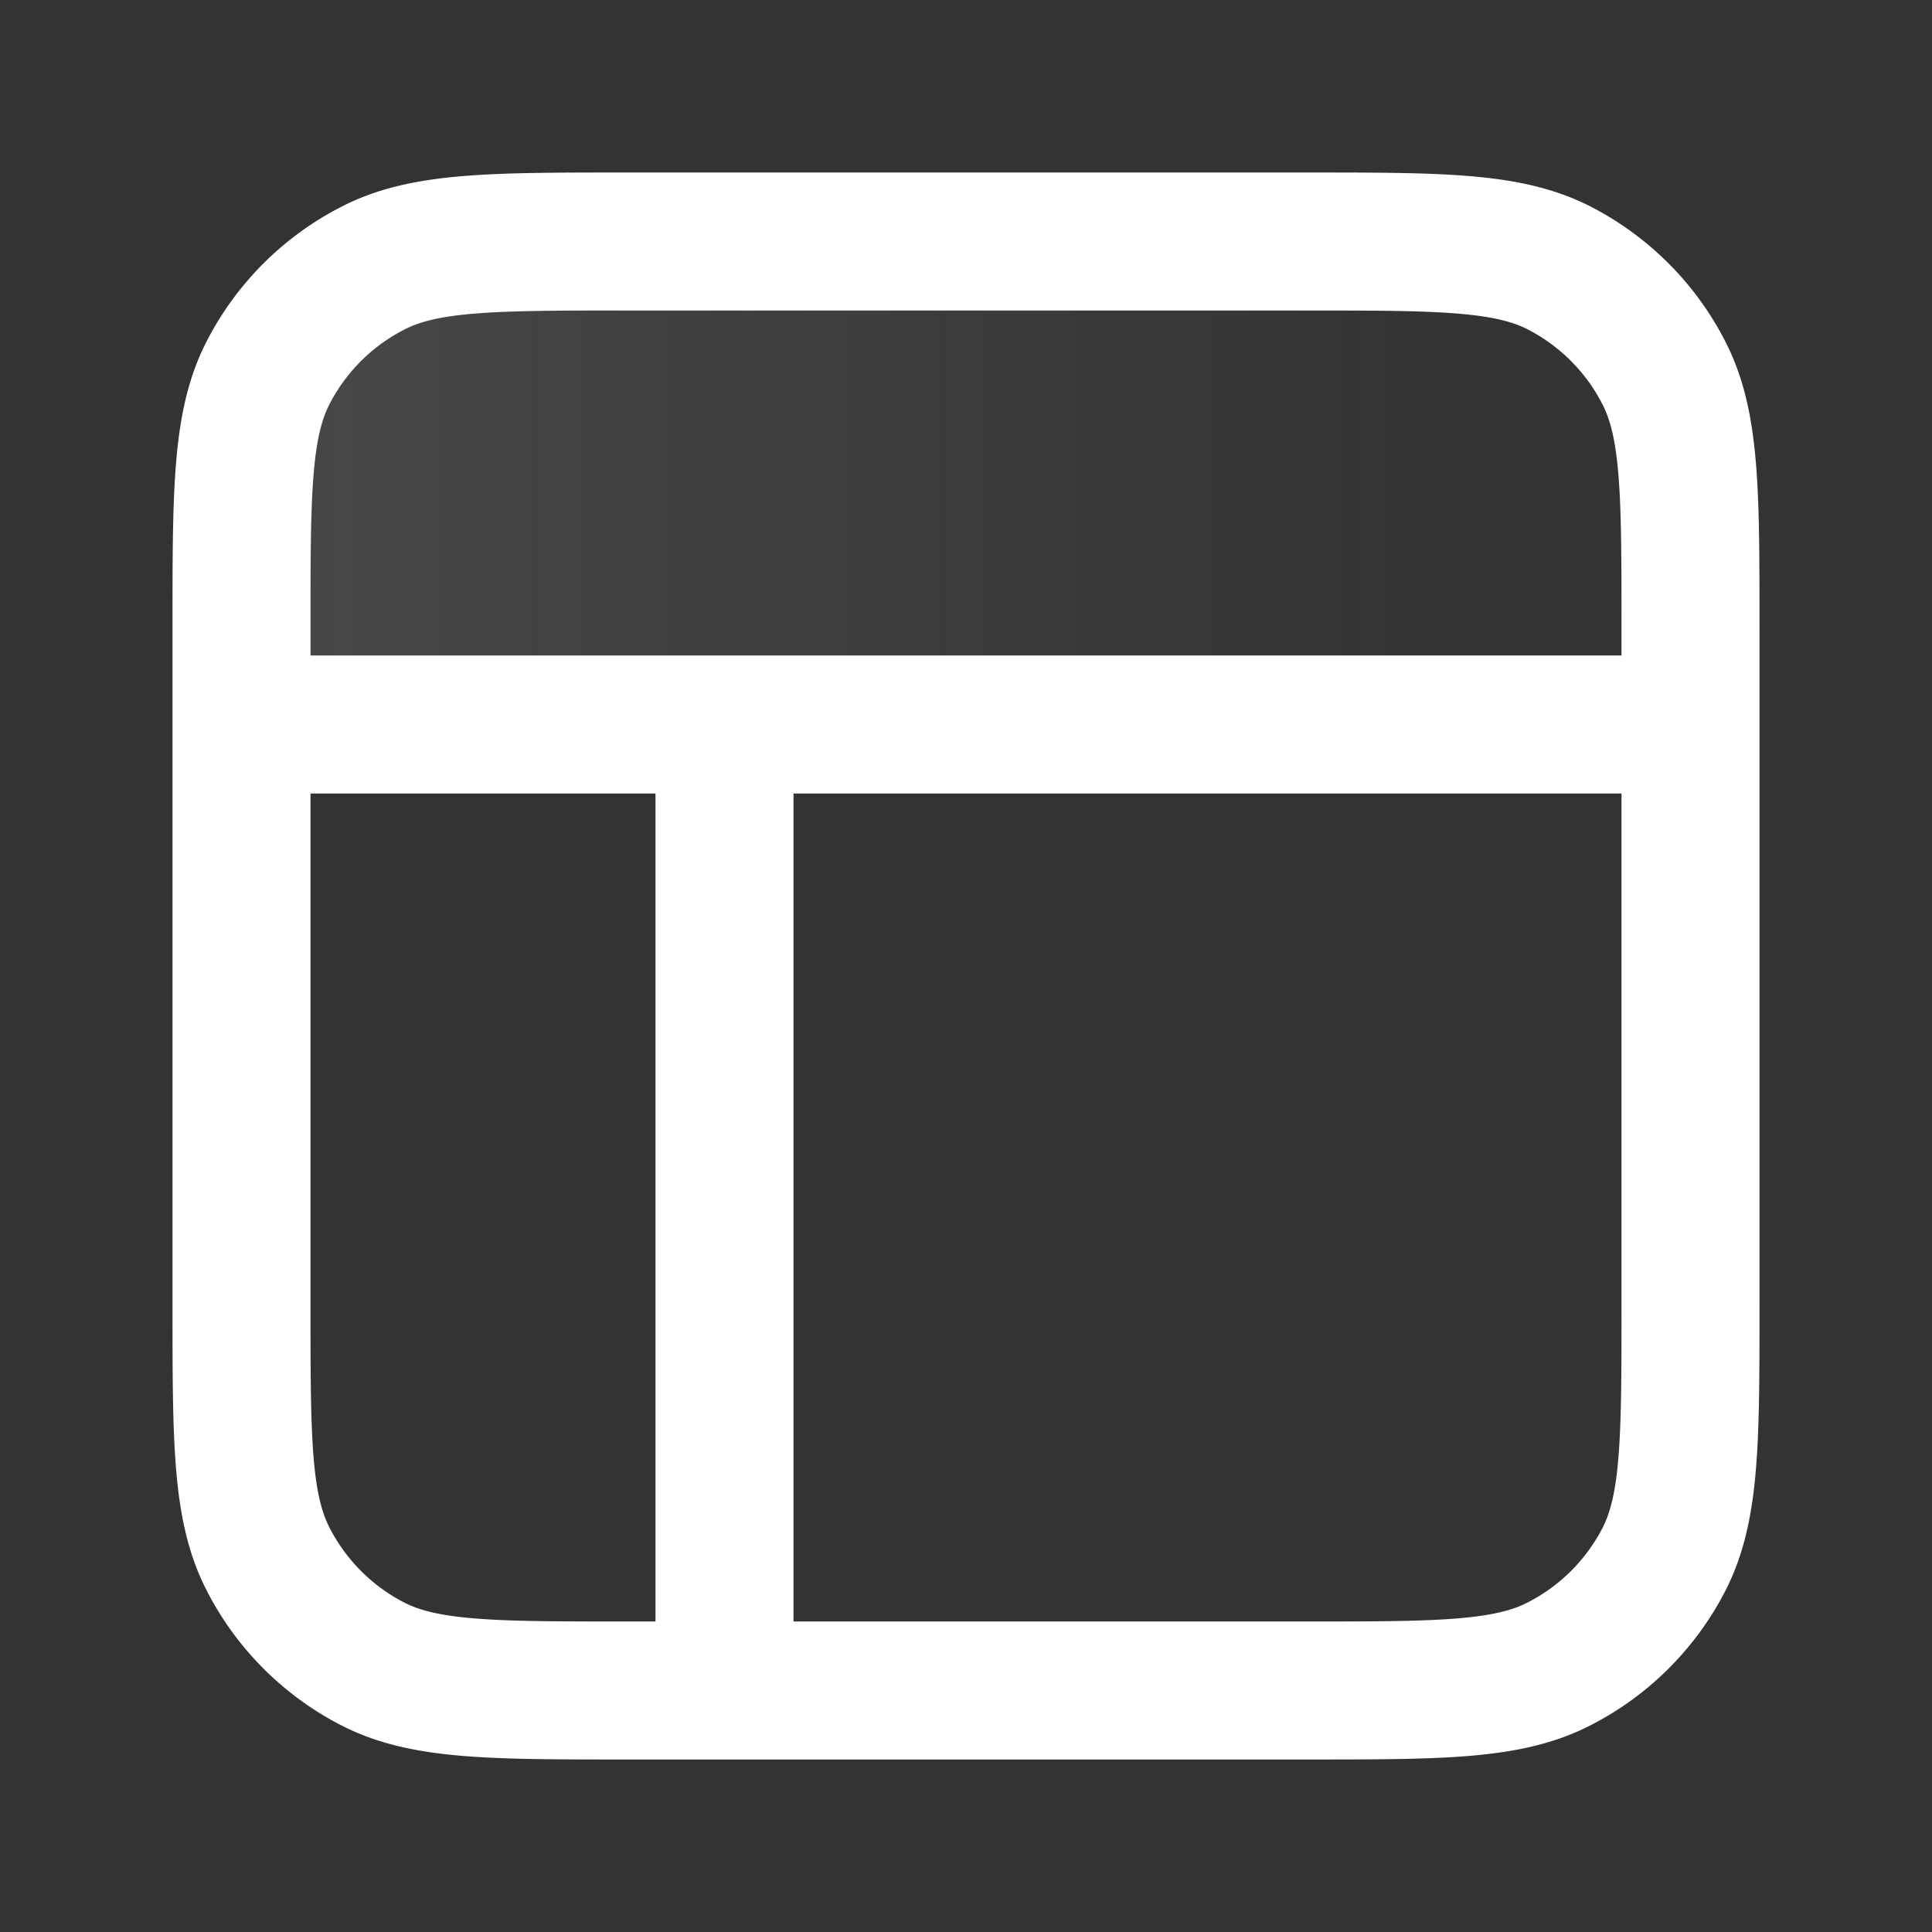 <svg xmlns="http://www.w3.org/2000/svg" width="14" height="14" fill="none" viewBox="0 0 14 14">
  <rect x="0" y="0" width="14" height="14" fill="#333333" stroke="none"/>
  <path fill="url(#a)" d="M12.25 5.25v-.7c0-.98 0-1.47-.19-1.844a1.75 1.75 0 0 0-.766-.765c-.374-.191-.864-.191-1.844-.191h-4.9c-.98 0-1.47 0-1.844.19a1.75 1.75 0 0 0-.765.766c-.191.374-.191.864-.191 1.844v.7h10.5Z" opacity=".12"/>
  <path stroke="#fff" stroke-linecap="round" stroke-linejoin="round" d="M1.75 5.25h10.5m-7 0v7m-.7-10.5h4.9c.98 0 1.47 0 1.845.19.329.169.597.436.764.766.191.374.191.864.191 1.844v4.9c0 .98 0 1.47-.19 1.845a1.75 1.75 0 0 1-.766.764c-.374.191-.864.191-1.844.191h-4.9c-.98 0-1.47 0-1.844-.19a1.75 1.75 0 0 1-.765-.766c-.191-.374-.191-.864-.191-1.844v-4.9c0-.98 0-1.47.19-1.844a1.75 1.75 0 0 1 .766-.765c.374-.191.864-.191 1.844-.191Z"/>
  <defs>
    <linearGradient id="a" x1="1.488" x2="12.513" y1="3.5" y2="3.5" gradientUnits="userSpaceOnUse">
      <stop stop-color="#E7E7E7"/>
      <stop offset=".823" stop-color="#E7E7E7" stop-opacity="0"/>
      <stop offset="1" stop-color="#E7E7E7" stop-opacity="0"/>
    </linearGradient>
  </defs>
</svg>
